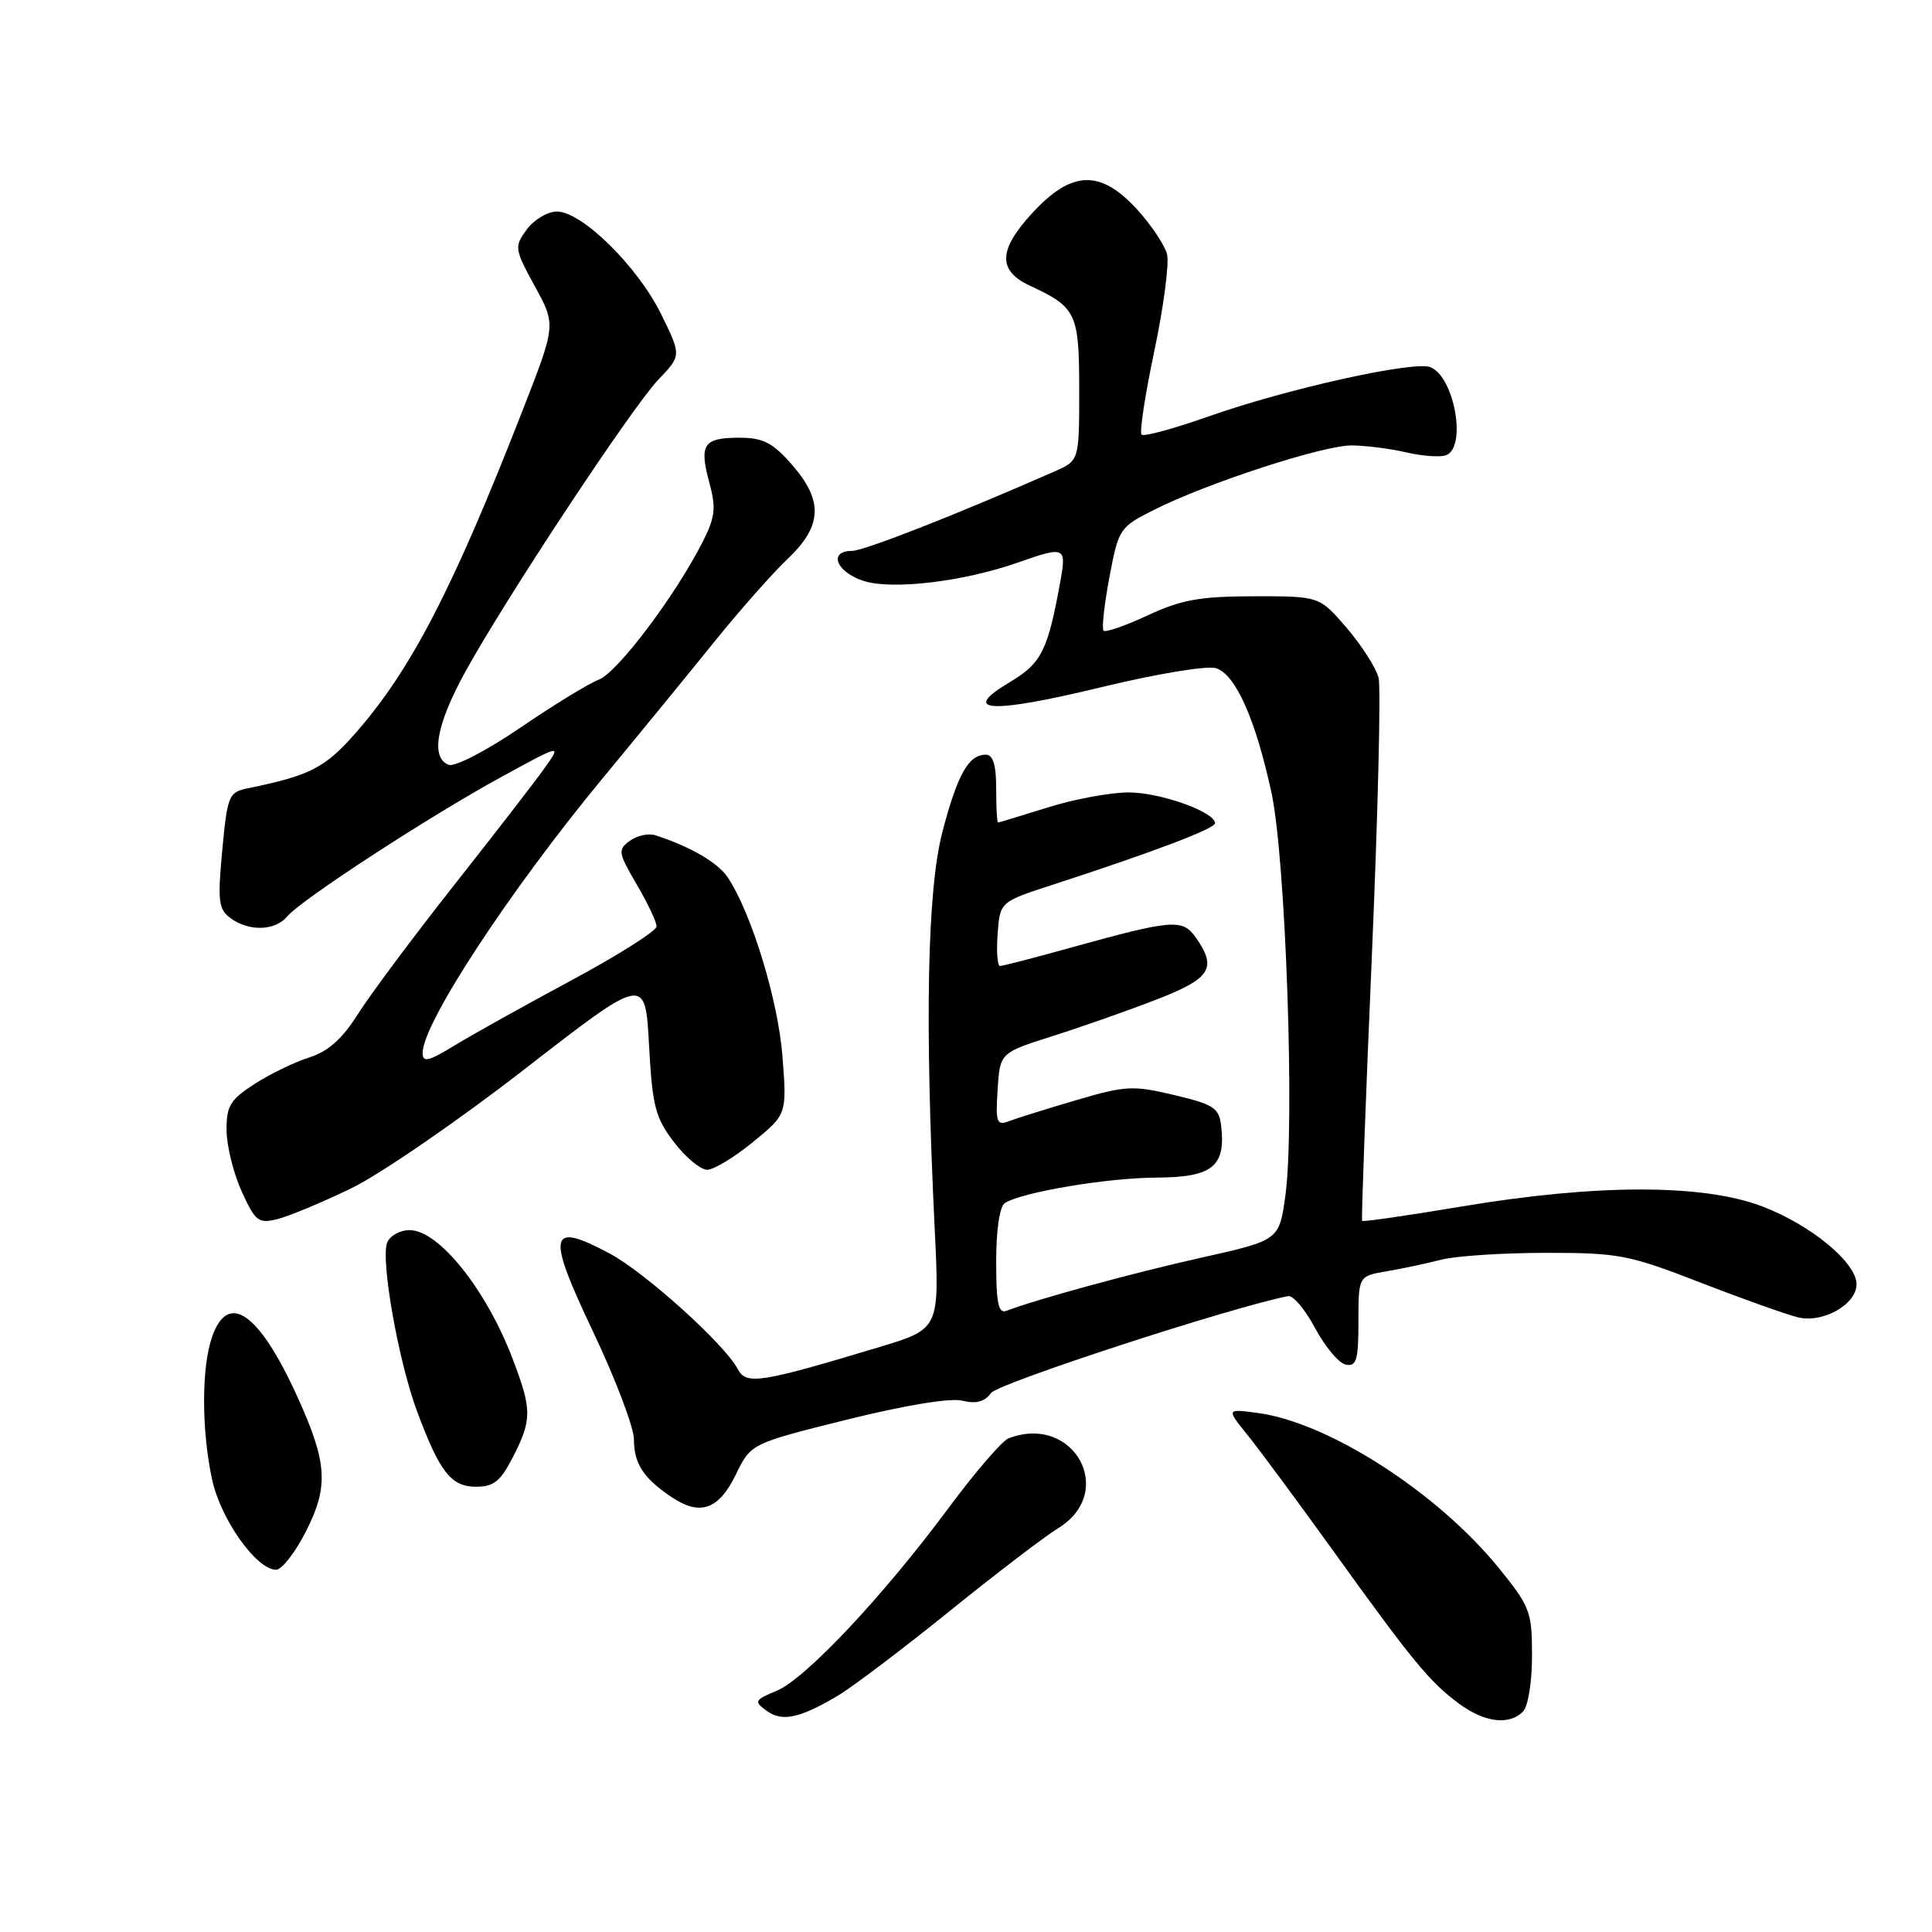 <?xml version="1.0" encoding="UTF-8" standalone="no"?>
<!DOCTYPE svg PUBLIC "-//W3C//DTD SVG 1.1//EN" "http://www.w3.org/Graphics/SVG/1.1/DTD/svg11.dtd" >
<svg xmlns="http://www.w3.org/2000/svg" xmlns:xlink="http://www.w3.org/1999/xlink" version="1.1" viewBox="0 0 256 256">
 <g >
 <path fill="currentColor"
d=" M 111.00 224.70 C 112.92 223.56 119.55 218.55 125.72 213.57 C 131.89 208.58 138.42 203.59 140.22 202.49 C 148.03 197.69 142.27 187.27 133.63 190.59 C 132.79 190.91 129.21 195.07 125.67 199.84 C 116.95 211.59 106.73 222.45 102.91 224.04 C 99.97 225.26 99.88 225.44 101.57 226.68 C 103.63 228.18 105.93 227.70 111.00 224.70 Z  M 201.80 226.80 C 202.48 226.12 203.00 222.89 203.00 219.39 C 203.00 213.53 202.75 212.88 198.54 207.70 C 190.41 197.72 176.02 188.48 166.68 187.23 C 162.50 186.67 162.50 186.67 165.26 190.09 C 166.78 191.96 171.91 198.90 176.66 205.50 C 187.24 220.20 189.45 222.88 193.34 225.75 C 196.71 228.24 199.96 228.64 201.80 226.80 Z  M 40.57 202.86 C 43.56 196.96 43.37 193.82 39.46 185.20 C 34.37 173.95 30.23 171.02 28.10 177.15 C 26.69 181.18 26.69 189.47 28.10 196.03 C 29.23 201.30 33.98 208.00 36.59 208.00 C 37.35 208.00 39.14 205.69 40.57 202.86 Z  M 97.50 195.39 C 99.50 191.28 99.50 191.28 112.22 188.11 C 119.97 186.19 125.95 185.20 127.52 185.60 C 129.33 186.05 130.47 185.75 131.32 184.58 C 132.26 183.29 162.96 173.27 170.68 171.74 C 171.34 171.61 172.96 173.53 174.27 176.00 C 175.59 178.47 177.41 180.65 178.33 180.82 C 179.74 181.10 180.00 180.21 180.00 175.12 C 180.00 169.09 180.00 169.09 183.75 168.45 C 185.81 168.10 189.07 167.41 191.00 166.91 C 192.93 166.42 199.15 166.01 204.83 166.01 C 214.47 166.00 215.82 166.26 225.33 169.95 C 230.92 172.12 236.74 174.19 238.26 174.56 C 241.56 175.35 246.00 172.84 246.00 170.17 C 246.00 167.30 239.96 162.31 233.50 159.85 C 225.65 156.86 211.52 156.87 193.60 159.88 C 186.51 161.07 180.61 161.92 180.49 161.77 C 180.37 161.62 180.95 145.90 181.77 126.83 C 182.59 107.77 182.99 91.10 182.67 89.81 C 182.34 88.51 180.45 85.55 178.46 83.22 C 174.84 79.00 174.84 79.00 166.17 79.01 C 159.02 79.02 156.55 79.46 152.10 81.53 C 149.14 82.91 146.49 83.83 146.23 83.57 C 145.97 83.30 146.32 80.12 147.00 76.50 C 148.21 70.07 148.35 69.85 152.87 67.58 C 159.94 64.01 175.33 59.00 179.12 59.02 C 180.98 59.04 184.24 59.45 186.37 59.95 C 188.50 60.44 190.86 60.61 191.62 60.32 C 194.39 59.25 192.70 49.87 189.52 48.65 C 187.30 47.79 170.51 51.52 160.20 55.16 C 155.58 56.79 151.55 57.89 151.26 57.59 C 150.97 57.30 151.73 52.30 152.96 46.48 C 154.19 40.66 154.94 34.90 154.64 33.69 C 154.33 32.47 152.54 29.80 150.66 27.74 C 145.79 22.43 142.02 22.56 136.80 28.21 C 132.26 33.13 132.17 35.87 136.50 37.87 C 142.63 40.72 143.00 41.50 143.00 51.67 C 143.00 61.03 143.00 61.03 139.75 62.46 C 126.76 68.18 114.46 73.00 112.88 73.00 C 109.73 73.00 110.78 75.77 114.38 76.96 C 118.18 78.21 127.69 77.08 135.00 74.50 C 141.02 72.37 141.31 72.49 140.55 76.75 C 138.85 86.24 138.04 87.86 133.77 90.41 C 127.09 94.39 131.25 94.61 146.00 91.04 C 153.27 89.28 159.97 88.17 161.13 88.54 C 163.72 89.36 166.36 95.28 168.47 105.00 C 170.37 113.72 171.59 149.18 170.32 158.42 C 169.50 164.34 169.50 164.34 159.17 166.65 C 150.09 168.68 137.38 172.15 133.37 173.69 C 132.29 174.10 132.00 172.73 132.00 167.17 C 132.00 162.90 132.46 159.84 133.16 159.40 C 135.51 157.95 146.70 156.07 153.21 156.04 C 160.65 156.00 162.43 154.58 161.81 149.20 C 161.53 146.80 160.85 146.35 155.59 145.10 C 150.13 143.80 149.14 143.85 142.59 145.78 C 138.69 146.93 134.69 148.18 133.69 148.56 C 132.07 149.19 131.91 148.74 132.19 144.38 C 132.50 139.50 132.50 139.50 139.50 137.28 C 143.35 136.06 149.54 133.88 153.25 132.44 C 160.43 129.65 161.30 128.30 158.47 124.25 C 156.69 121.71 155.41 121.82 141.81 125.59 C 137.03 126.92 132.84 128.00 132.50 128.00 C 132.16 128.00 132.02 126.09 132.19 123.75 C 132.50 119.50 132.50 119.50 139.50 117.23 C 152.70 112.94 161.00 109.80 161.00 109.08 C 161.00 107.59 153.74 105.00 149.56 105.00 C 147.15 105.00 142.33 105.89 138.84 106.99 C 135.35 108.08 132.39 108.98 132.25 108.99 C 132.11 108.99 132.00 106.97 132.00 104.50 C 132.00 101.34 131.59 100.00 130.62 100.00 C 128.34 100.00 126.88 102.60 124.89 110.17 C 122.86 117.91 122.52 135.25 123.85 162.80 C 124.50 176.09 124.50 176.09 116.50 178.50 C 100.66 183.27 98.87 183.54 97.75 181.40 C 96.01 178.10 85.47 168.60 80.77 166.09 C 72.71 161.79 72.37 163.37 78.55 176.38 C 81.55 182.69 84.00 189.15 84.00 190.73 C 84.00 193.94 85.27 195.88 89.00 198.38 C 92.77 200.91 95.24 200.04 97.50 195.39 Z  M 67.98 193.04 C 70.50 188.10 70.50 186.81 67.93 180.06 C 64.44 170.88 58.14 163.00 54.28 163.00 C 52.99 163.00 51.65 163.75 51.30 164.66 C 50.42 166.96 52.79 180.37 55.26 187.00 C 58.27 195.08 59.77 197.00 63.09 197.00 C 65.43 197.00 66.34 196.26 67.98 193.04 Z  M 46.50 157.48 C 50.35 155.62 60.70 148.51 69.50 141.68 C 85.50 129.26 85.50 129.26 86.00 138.47 C 86.44 146.59 86.83 148.10 89.30 151.33 C 90.84 153.35 92.82 155.00 93.70 155.00 C 94.58 155.00 97.31 153.35 99.78 151.32 C 104.27 147.65 104.27 147.65 103.68 139.96 C 103.10 132.55 99.62 121.12 96.46 116.30 C 95.17 114.33 91.53 112.20 86.85 110.68 C 85.94 110.38 84.41 110.71 83.46 111.41 C 81.84 112.59 81.90 112.97 84.36 117.18 C 85.81 119.65 87.00 122.16 87.00 122.75 C 87.00 123.35 81.94 126.55 75.75 129.88 C 69.56 133.21 62.59 137.09 60.25 138.52 C 56.76 140.65 56.00 140.83 56.00 139.51 C 56.00 135.60 67.52 118.04 79.89 103.08 C 84.62 97.36 91.25 89.26 94.62 85.08 C 97.98 80.91 102.37 75.95 104.37 74.05 C 108.98 69.68 109.12 66.34 104.90 61.53 C 102.36 58.64 101.10 58.00 97.96 58.00 C 93.21 58.00 92.62 58.89 93.99 63.95 C 94.91 67.36 94.77 68.54 93.05 71.91 C 89.41 79.04 81.79 89.13 79.34 90.06 C 78.02 90.56 73.33 93.43 68.92 96.44 C 64.44 99.49 60.26 101.65 59.45 101.34 C 57.03 100.41 57.81 96.01 61.62 89.08 C 66.95 79.37 83.72 53.99 87.24 50.30 C 90.29 47.11 90.29 47.11 87.62 41.66 C 84.51 35.31 77.07 27.99 73.77 28.03 C 72.52 28.05 70.73 29.13 69.78 30.43 C 68.13 32.71 68.17 32.98 70.86 37.92 C 73.67 43.04 73.67 43.04 69.29 54.27 C 59.98 78.13 54.44 88.82 47.03 97.23 C 43.04 101.76 41.03 102.78 32.84 104.45 C 30.31 104.97 30.13 105.40 29.45 112.66 C 28.82 119.43 28.95 120.49 30.56 121.67 C 33.01 123.46 36.46 123.35 38.06 121.43 C 39.88 119.24 56.87 108.17 66.47 102.93 C 74.43 98.58 74.43 98.58 72.14 101.80 C 70.89 103.57 65.47 110.57 60.12 117.35 C 54.76 124.14 49.06 131.79 47.44 134.35 C 45.35 137.66 43.49 139.32 41.00 140.11 C 39.08 140.71 35.81 142.29 33.75 143.62 C 30.51 145.70 30.00 146.53 30.02 149.76 C 30.03 151.82 30.93 155.46 32.02 157.86 C 33.83 161.84 34.24 162.16 36.75 161.54 C 38.26 161.17 42.65 159.34 46.50 157.48 Z "/>
</g>
</svg>
